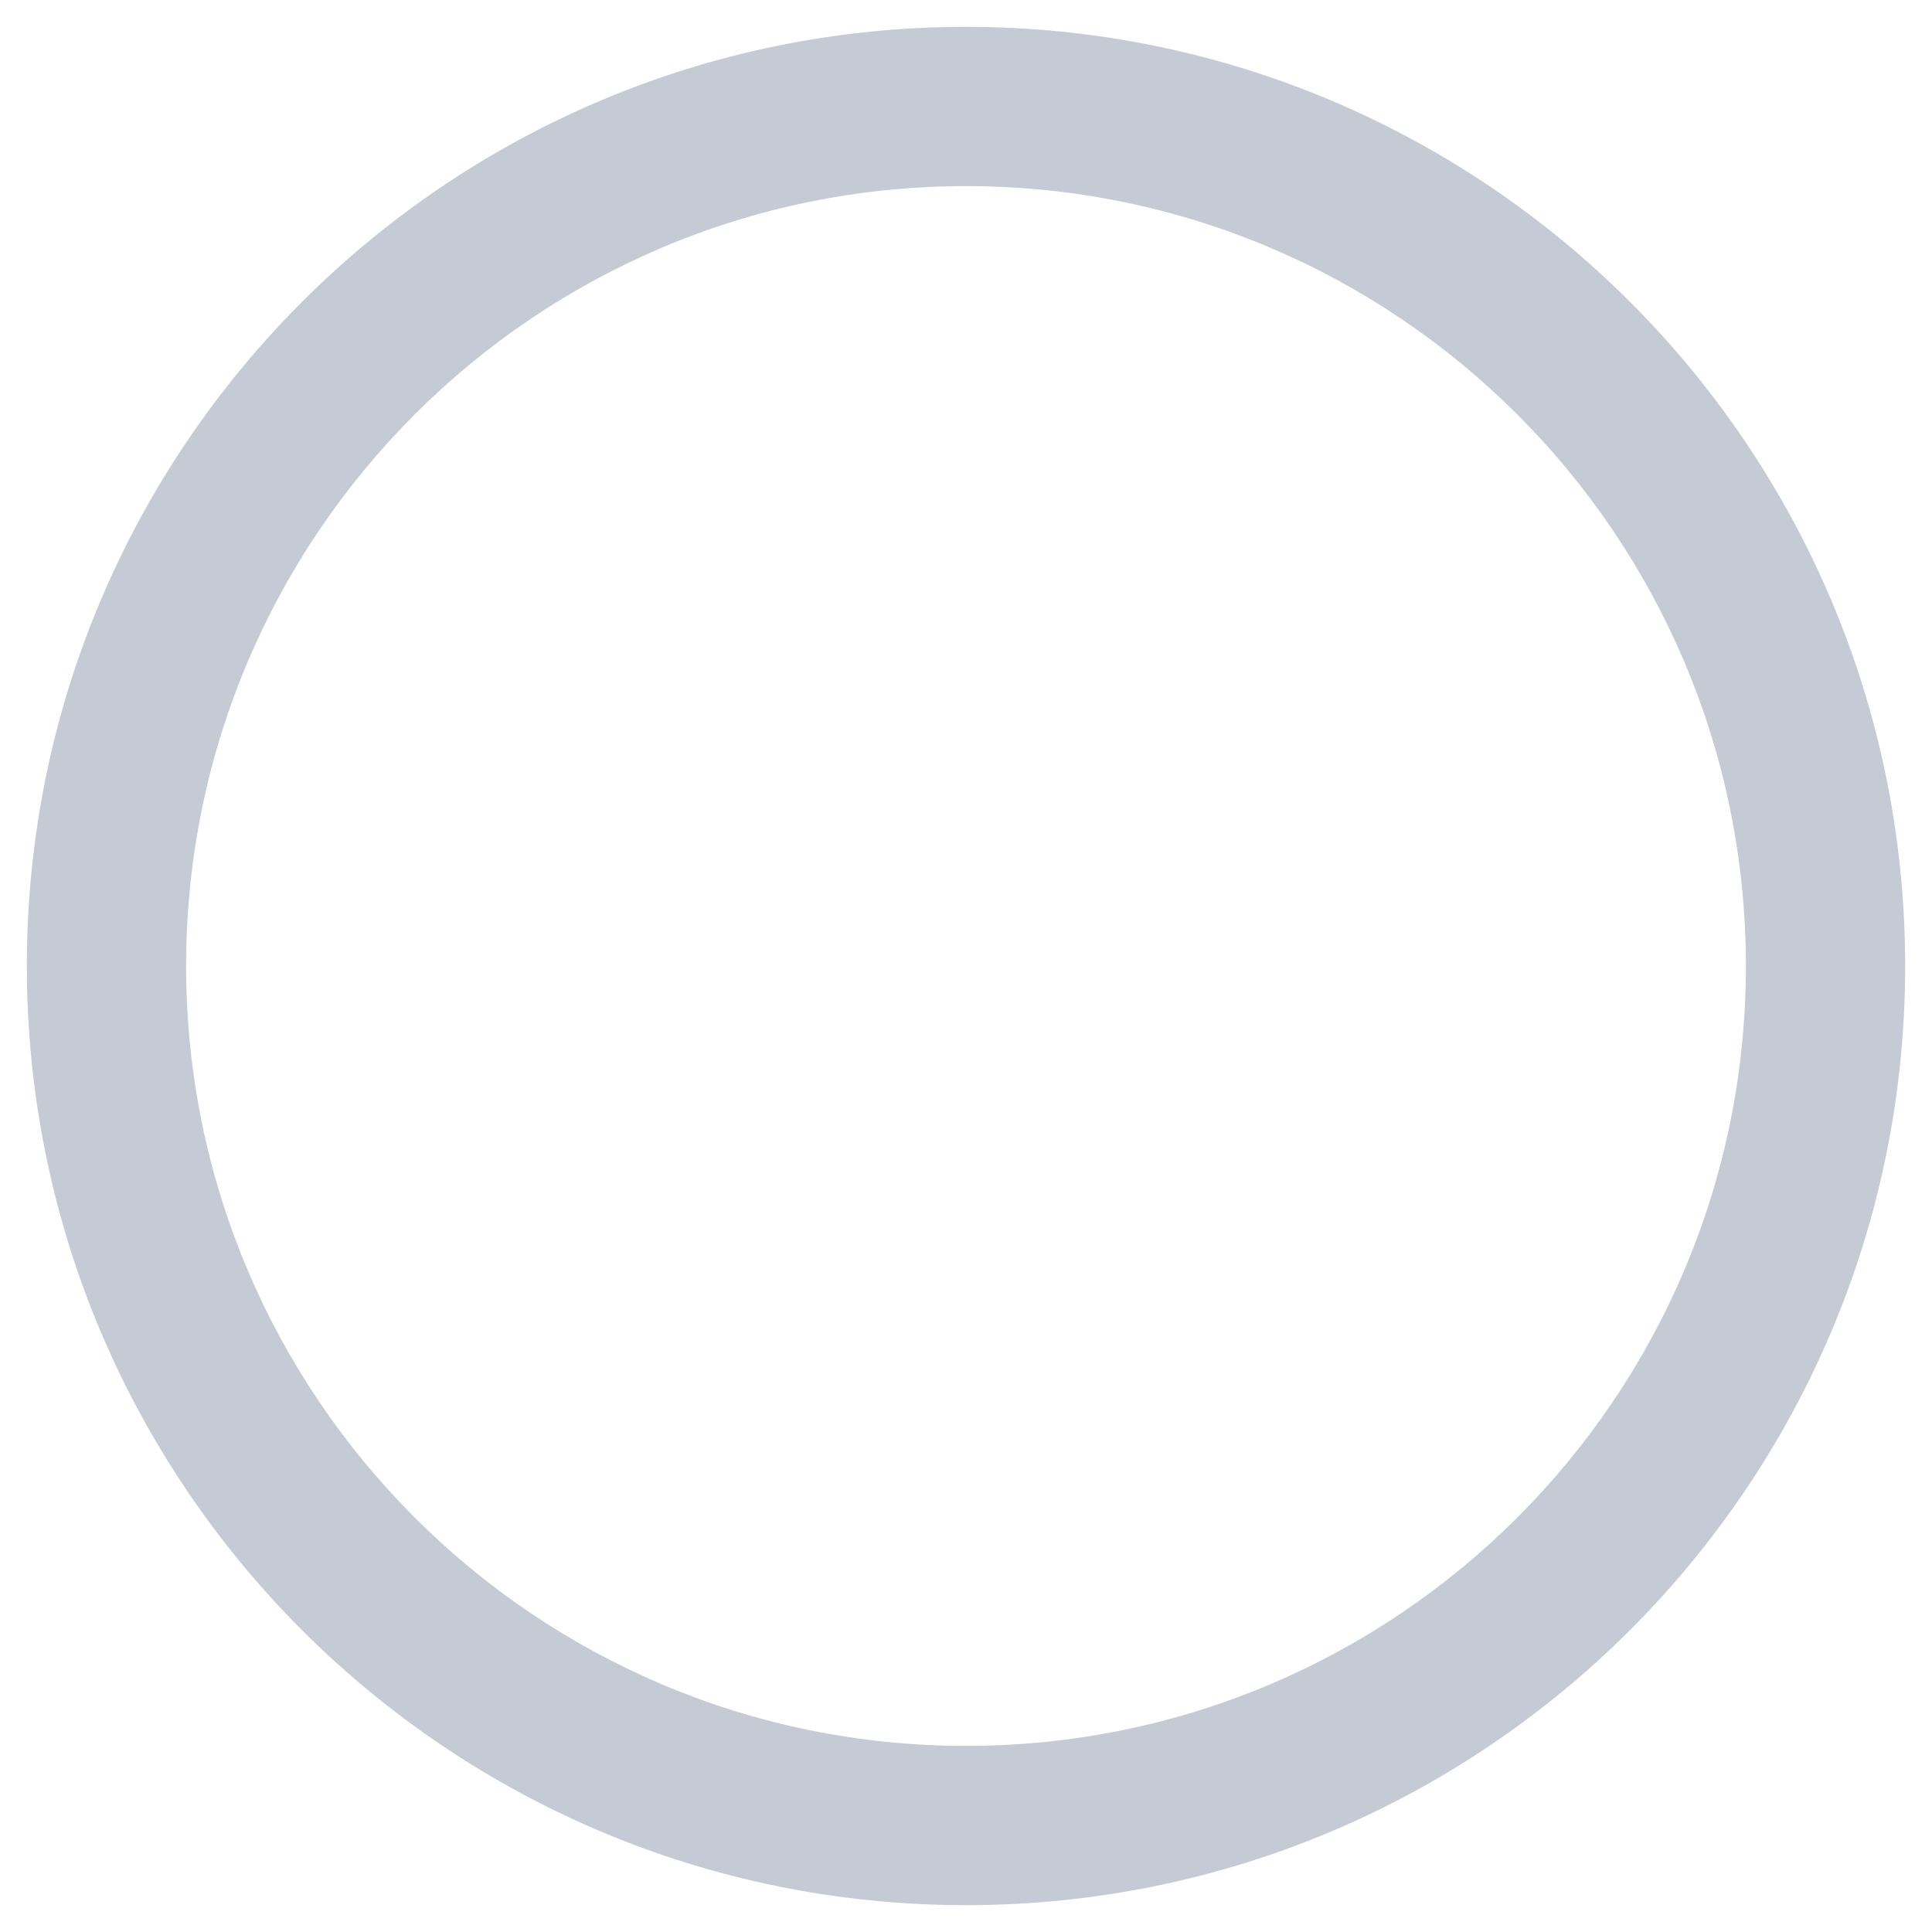 <svg width="18" height="18" viewBox="0 0 18 18" fill="none" xmlns="http://www.w3.org/2000/svg">
<path fill-rule="evenodd" clip-rule="evenodd" d="M0.25 9C0.25 4.168 4.168 0.25 9 0.25C13.832 0.25 17.75 4.168 17.75 9C17.75 13.832 13.832 17.75 9 17.75C4.168 17.75 0.25 13.832 0.25 9ZM1.734 9C1.734 13.012 4.988 16.266 9 16.266C13.012 16.266 16.266 13.012 16.266 9C16.266 4.988 13.012 1.734 9 1.734C4.988 1.734 1.734 4.988 1.734 9Z" fill="#C5CBD5"/>
</svg>
